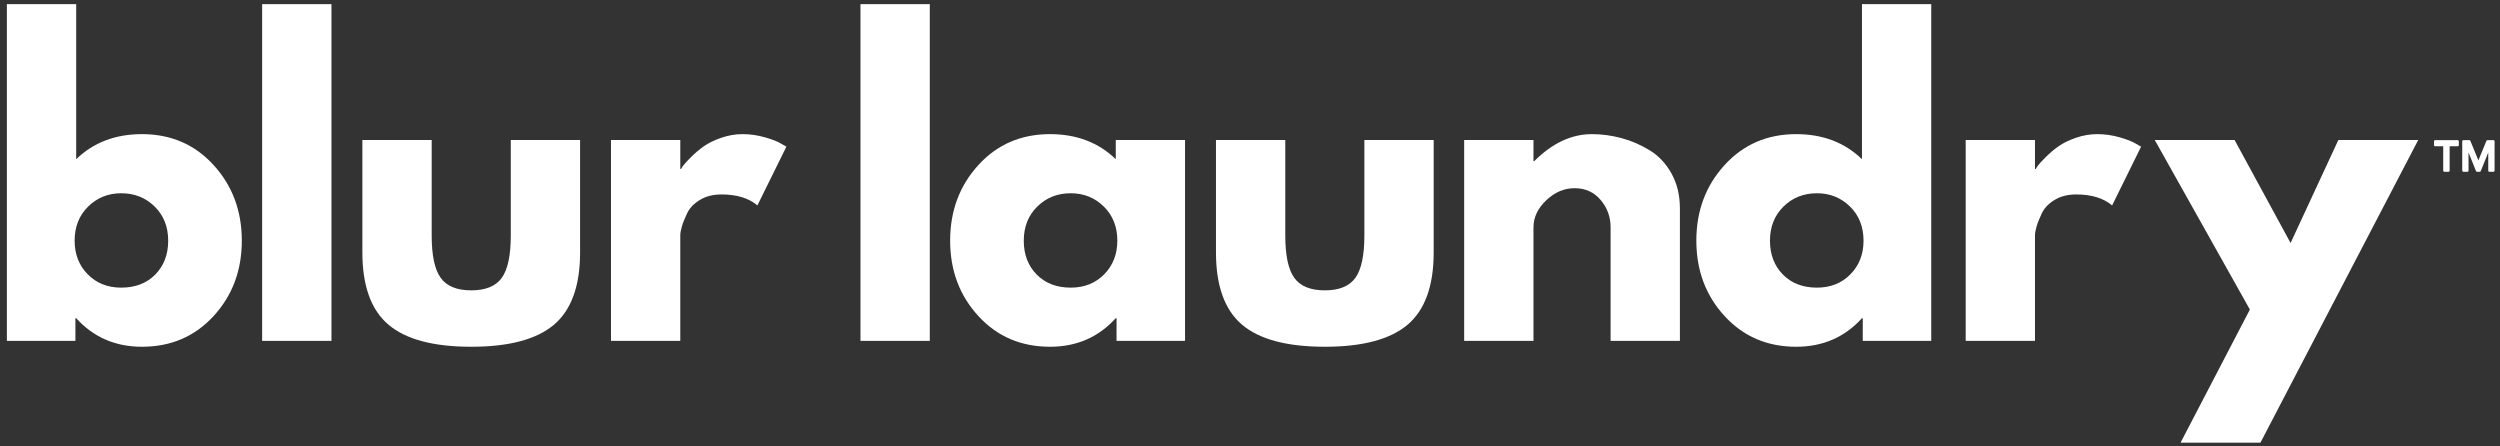 <svg xmlns="http://www.w3.org/2000/svg" xmlns:xlink="http://www.w3.org/1999/xlink" width="1400" zoomAndPan="magnify" viewBox="0 0 1050 187.5" height="250" preserveAspectRatio="xMidYMid meet" version="1.0"><rect x="0" y="0" width="1050" height="187.5" fill="#333333" stroke="none"/><defs><g/><clipPath id="6ab0b6571b"><path d="M 1022.285 58.77 L 1033 58.77 L 1033 72.234 L 1022.285 72.234 Z M 1022.285 58.77 " clip-rule="nonzero"/></clipPath><clipPath id="245fc79080"><path d="M 1034 58.77 L 1047.719 58.77 L 1047.719 72.234 L 1034 72.234 Z M 1034 58.77 " clip-rule="nonzero"/></clipPath></defs><g fill="#ffffff" fill-opacity="1"><g transform="translate(908.277, 143.166)"><g><path d="M 73.828 -84.359 L 107.375 -84.359 L 41.109 42.75 L 7.562 42.75 L 36.672 -13.156 L -3.281 -84.359 L 30.25 -84.359 L 53.766 -41.109 Z M 73.828 -84.359 "/></g></g></g><g clip-path="url(#6ab0b6571b)"><path fill="#ffffff" d="M 1028.336 72.156 L 1026.66 72.156 C 1026.379 72.156 1026.148 71.926 1026.148 71.641 L 1026.148 61.438 L 1022.793 61.438 C 1022.512 61.438 1022.285 61.203 1022.285 60.918 L 1022.285 59.363 C 1022.285 59.078 1022.512 58.848 1022.793 58.848 L 1032.203 58.848 C 1032.484 58.848 1032.711 59.078 1032.711 59.363 L 1032.711 60.918 C 1032.711 61.203 1032.484 61.438 1032.203 61.438 L 1028.848 61.438 L 1028.848 71.641 C 1028.848 71.926 1028.617 72.156 1028.336 72.156 Z M 1028.336 72.156 " fill-opacity="1" fill-rule="nonzero"/></g><g clip-path="url(#245fc79080)"><path fill="#ffffff" d="M 1047.207 72.156 L 1045.582 72.156 C 1045.301 72.156 1045.07 71.926 1045.07 71.641 L 1045.07 64.043 L 1041.93 71.836 C 1041.852 72.031 1041.668 72.156 1041.461 72.156 L 1040.391 72.156 C 1040.188 72.156 1040 72.031 1039.922 71.836 L 1036.781 64.043 L 1036.781 71.641 C 1036.781 71.926 1036.555 72.156 1036.273 72.156 L 1034.645 72.156 C 1034.363 72.156 1034.137 71.926 1034.137 71.641 L 1034.137 59.363 C 1034.137 59.078 1034.363 58.848 1034.645 58.848 L 1037.086 58.848 C 1037.293 58.848 1037.477 58.973 1037.555 59.164 L 1040.926 67.359 L 1044.297 59.164 C 1044.379 58.973 1044.562 58.848 1044.766 58.848 L 1047.207 58.848 C 1047.488 58.848 1047.719 59.078 1047.719 59.363 L 1047.719 71.641 C 1047.719 71.926 1047.488 72.156 1047.207 72.156 Z M 1047.207 72.156 " fill-opacity="1" fill-rule="nonzero"/></g><g fill="#ffffff" fill-opacity="1"><g transform="translate(-6.969, 143.166)"><g><path d="M 96.688 -73.828 C 104.582 -65.172 108.531 -54.594 108.531 -42.094 C 108.531 -29.594 104.582 -19.039 96.688 -10.438 C 88.789 -1.832 78.758 2.469 66.594 2.469 C 55.414 2.469 46.207 -1.531 38.969 -9.531 L 38.641 -9.531 L 38.641 0 L 9.859 0 L 9.859 -141.422 L 38.969 -141.422 L 38.969 -76.297 C 46.207 -83.316 55.414 -86.828 66.594 -86.828 C 78.758 -86.828 88.789 -82.492 96.688 -73.828 Z M 72.188 -27.859 C 75.801 -31.535 77.609 -36.281 77.609 -42.094 C 77.609 -47.906 75.719 -52.676 71.938 -56.406 C 68.156 -60.133 63.469 -62 57.875 -62 C 52.395 -62 47.766 -60.133 43.984 -56.406 C 40.203 -52.676 38.312 -47.906 38.312 -42.094 C 38.312 -36.395 40.145 -31.68 43.812 -27.953 C 47.488 -24.223 52.176 -22.359 57.875 -22.359 C 63.801 -22.359 68.57 -24.191 72.188 -27.859 Z M 72.188 -27.859 "/></g></g></g><g fill="#ffffff" fill-opacity="1"><g transform="translate(100.242, 143.166)"><g><path d="M 9.859 0 L 9.859 -141.422 L 38.969 -141.422 L 38.969 0 Z M 9.859 0 "/></g></g></g><g fill="#ffffff" fill-opacity="1"><g transform="translate(143.981, 143.166)"><g><path d="M 37.328 -84.359 L 37.328 -44.234 C 37.328 -35.898 38.586 -29.977 41.109 -26.469 C 43.629 -22.969 47.906 -21.219 53.938 -21.219 C 59.969 -21.219 64.242 -22.969 66.766 -26.469 C 69.285 -29.977 70.547 -35.898 70.547 -44.234 L 70.547 -84.359 L 99.656 -84.359 L 99.656 -37.156 C 99.656 -23.125 96.008 -13.008 88.719 -6.812 C 81.426 -0.625 69.832 2.469 53.938 2.469 C 38.039 2.469 26.445 -0.625 19.156 -6.812 C 11.863 -13.008 8.219 -23.125 8.219 -37.156 L 8.219 -84.359 Z M 37.328 -84.359 "/></g></g></g><g fill="#ffffff" fill-opacity="1"><g transform="translate(246.752, 143.166)"><g><path d="M 9.859 0 L 9.859 -84.359 L 38.969 -84.359 L 38.969 -72.188 L 39.297 -72.188 C 39.516 -72.625 39.867 -73.172 40.359 -73.828 C 40.859 -74.484 41.93 -75.633 43.578 -77.281 C 45.223 -78.926 46.977 -80.406 48.844 -81.719 C 50.707 -83.039 53.117 -84.223 56.078 -85.266 C 59.035 -86.305 62.051 -86.828 65.125 -86.828 C 68.301 -86.828 71.422 -86.383 74.484 -85.5 C 77.555 -84.625 79.805 -83.75 81.234 -82.875 L 83.531 -81.562 L 71.359 -56.891 C 67.742 -59.961 62.703 -61.5 56.234 -61.5 C 52.723 -61.5 49.707 -60.727 47.188 -59.188 C 44.664 -57.656 42.883 -55.789 41.844 -53.594 C 40.801 -51.406 40.062 -49.547 39.625 -48.016 C 39.188 -46.484 38.969 -45.273 38.969 -44.391 L 38.969 0 Z M 9.859 0 "/></g></g></g><g fill="#ffffff" fill-opacity="1"><g transform="translate(351.541, 143.166)"><g><path d="M 9.859 0 L 9.859 -141.422 L 38.969 -141.422 L 38.969 0 Z M 9.859 0 "/></g></g></g><g fill="#ffffff" fill-opacity="1"><g transform="translate(395.28, 143.166)"><g><path d="M 15.625 -10.438 C 7.727 -19.039 3.781 -29.594 3.781 -42.094 C 3.781 -54.594 7.727 -65.172 15.625 -73.828 C 23.52 -82.492 33.551 -86.828 45.719 -86.828 C 56.895 -86.828 66.102 -83.316 73.344 -76.297 L 73.344 -84.359 L 102.438 -84.359 L 102.438 0 L 73.672 0 L 73.672 -9.531 L 73.344 -9.531 C 66.102 -1.531 56.895 2.469 45.719 2.469 C 33.551 2.469 23.52 -1.832 15.625 -10.438 Z M 40.375 -56.406 C 36.594 -52.676 34.703 -47.906 34.703 -42.094 C 34.703 -36.281 36.508 -31.535 40.125 -27.859 C 43.738 -24.191 48.504 -22.359 54.422 -22.359 C 60.129 -22.359 64.816 -24.223 68.484 -27.953 C 72.16 -31.68 74 -36.395 74 -42.094 C 74 -47.906 72.109 -52.676 68.328 -56.406 C 64.547 -60.133 59.91 -62 54.422 -62 C 48.836 -62 44.156 -60.133 40.375 -56.406 Z M 40.375 -56.406 "/></g></g></g><g fill="#ffffff" fill-opacity="1"><g transform="translate(502.491, 143.166)"><g><path d="M 37.328 -84.359 L 37.328 -44.234 C 37.328 -35.898 38.586 -29.977 41.109 -26.469 C 43.629 -22.969 47.906 -21.219 53.938 -21.219 C 59.969 -21.219 64.242 -22.969 66.766 -26.469 C 69.285 -29.977 70.547 -35.898 70.547 -44.234 L 70.547 -84.359 L 99.656 -84.359 L 99.656 -37.156 C 99.656 -23.125 96.008 -13.008 88.719 -6.812 C 81.426 -0.625 69.832 2.469 53.938 2.469 C 38.039 2.469 26.445 -0.625 19.156 -6.812 C 11.863 -13.008 8.219 -23.125 8.219 -37.156 L 8.219 -84.359 Z M 37.328 -84.359 "/></g></g></g><g fill="#ffffff" fill-opacity="1"><g transform="translate(605.091, 143.166)"><g><path d="M 9.859 0 L 9.859 -84.359 L 38.969 -84.359 L 38.969 -75.484 L 39.297 -75.484 C 46.859 -83.047 54.914 -86.828 63.469 -86.828 C 67.633 -86.828 71.77 -86.273 75.875 -85.172 C 79.988 -84.078 83.938 -82.379 87.719 -80.078 C 91.508 -77.773 94.582 -74.516 96.938 -70.297 C 99.289 -66.078 100.469 -61.172 100.469 -55.578 L 100.469 0 L 71.359 0 L 71.359 -47.688 C 71.359 -52.07 69.961 -55.906 67.172 -59.188 C 64.379 -62.477 60.734 -64.125 56.234 -64.125 C 51.848 -64.125 47.875 -62.426 44.312 -59.031 C 40.75 -55.633 38.969 -51.852 38.969 -47.688 L 38.969 0 Z M 9.859 0 "/></g></g></g><g fill="#ffffff" fill-opacity="1"><g transform="translate(708.684, 143.166)"><g><path d="M 15.625 -10.438 C 7.727 -19.039 3.781 -29.594 3.781 -42.094 C 3.781 -54.594 7.727 -65.172 15.625 -73.828 C 23.52 -82.492 33.551 -86.828 45.719 -86.828 C 56.895 -86.828 66.102 -83.316 73.344 -76.297 L 73.344 -141.422 L 102.438 -141.422 L 102.438 0 L 73.672 0 L 73.672 -9.531 L 73.344 -9.531 C 66.102 -1.531 56.895 2.469 45.719 2.469 C 33.551 2.469 23.52 -1.832 15.625 -10.438 Z M 40.375 -56.406 C 36.594 -52.676 34.703 -47.906 34.703 -42.094 C 34.703 -36.281 36.508 -31.535 40.125 -27.859 C 43.738 -24.191 48.504 -22.359 54.422 -22.359 C 60.129 -22.359 64.816 -24.223 68.484 -27.953 C 72.16 -31.68 74 -36.395 74 -42.094 C 74 -47.906 72.109 -52.676 68.328 -56.406 C 64.547 -60.133 59.91 -62 54.422 -62 C 48.836 -62 44.156 -60.133 40.375 -56.406 Z M 40.375 -56.406 "/></g></g></g><g fill="#ffffff" fill-opacity="1"><g transform="translate(815.73, 143.166)"><g><path d="M 9.859 0 L 9.859 -84.359 L 38.969 -84.359 L 38.969 -72.188 L 39.297 -72.188 C 39.516 -72.625 39.867 -73.172 40.359 -73.828 C 40.859 -74.484 41.93 -75.633 43.578 -77.281 C 45.223 -78.926 46.977 -80.406 48.844 -81.719 C 50.707 -83.039 53.117 -84.223 56.078 -85.266 C 59.035 -86.305 62.051 -86.828 65.125 -86.828 C 68.301 -86.828 71.422 -86.383 74.484 -85.5 C 77.555 -84.625 79.805 -83.75 81.234 -82.875 L 83.531 -81.562 L 71.359 -56.891 C 67.742 -59.961 62.703 -61.5 56.234 -61.5 C 52.723 -61.5 49.707 -60.727 47.188 -59.188 C 44.664 -57.656 42.883 -55.789 41.844 -53.594 C 40.801 -51.406 40.062 -49.547 39.625 -48.016 C 39.188 -46.484 38.969 -45.273 38.969 -44.391 L 38.969 0 Z M 9.859 0 "/></g></g></g></svg>